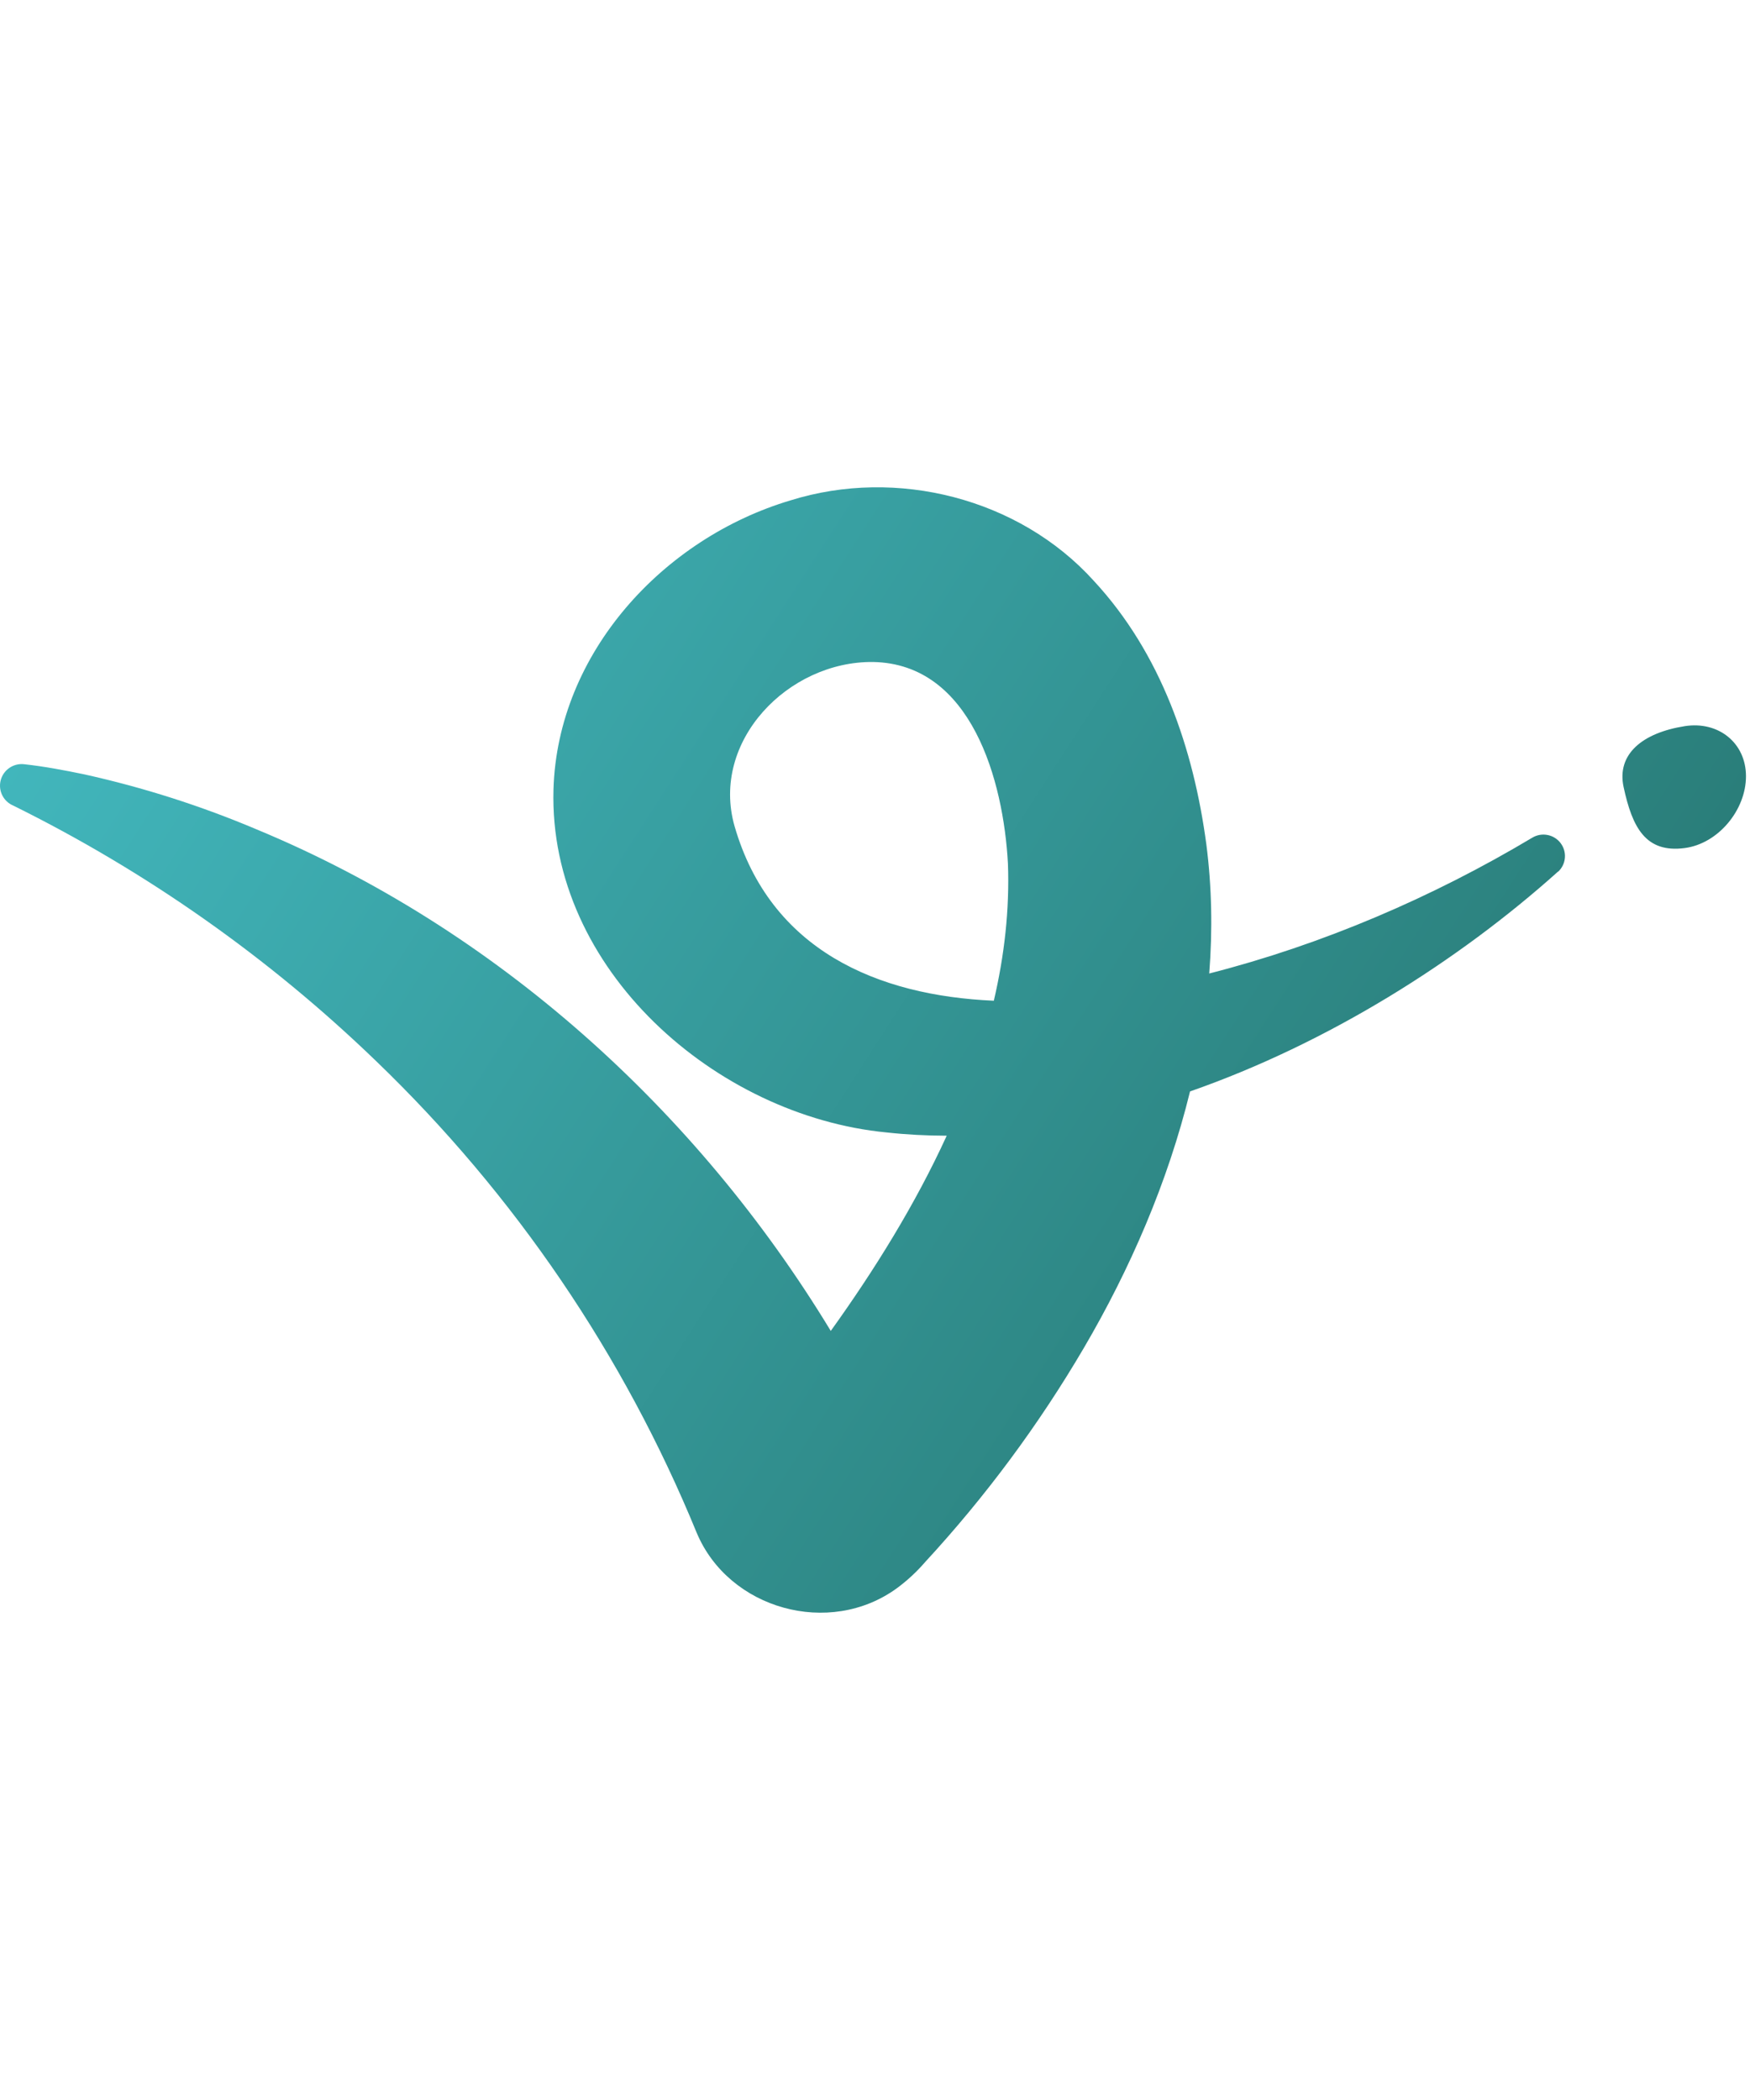 <svg width="30" height="36" viewBox="0 0 311 200" fill="none" xmlns="http://www.w3.org/2000/svg">
<path fill-rule="evenodd" clip-rule="evenodd" d="M211.485 107.363C236.05 98.791 259.2 84.166 276.894 68.286L276.907 68.313C277.597 67.669 278.022 66.793 278.102 65.855C278.182 64.916 277.911 63.982 277.341 63.231C276.77 62.48 275.941 61.966 275.013 61.788C274.085 61.609 273.124 61.779 272.314 62.265C254.565 72.876 234.977 81.277 214.897 86.405C215.497 78.768 215.37 71.084 214.383 63.442C212.113 46.475 206.351 29.521 194.37 16.608C181.1 1.929 159.314 -3.557 140.509 2.317C117.917 9.034 99.086 29.387 98.361 53.674C97.448 85.655 127.239 111.721 157.554 114.652C161.09 115.039 164.658 115.227 168.245 115.232C162.655 127.448 155.401 139.118 147.64 149.924C123.805 110.608 88.074 78.406 45.602 60.793C35.71 56.608 25.455 53.334 14.964 51.011C11.391 50.275 7.993 49.62 4.219 49.205C3.302 49.118 2.385 49.361 1.633 49.89C0.881 50.418 0.343 51.198 0.118 52.087C-0.108 52.976 -0.007 53.916 0.403 54.737C0.813 55.559 1.504 56.207 2.352 56.564C26.064 68.289 47.812 83.6 66.823 101.953C91.46 125.655 110.869 154.21 123.814 185.799C129.522 199.408 147.427 204.386 159.408 195.635C161.247 194.279 162.927 192.721 164.418 190.991C175.159 179.348 184.615 166.589 192.624 152.935C200.806 138.982 207.546 123.483 211.485 107.363ZM158.329 169.694L158.333 169.702L158.642 170.331C158.543 170.116 158.439 169.903 158.329 169.694ZM176.617 91.243C178.492 83.23 179.424 75.083 179.125 66.881C178.333 52.162 172.665 31.368 155.163 31.046C140.093 30.872 126.232 45.11 130.543 60.231C136.925 82.299 155.983 90.347 176.617 91.243Z" fill="url(#paint0_linear_5996_3879)"/>
<path d="M288.539 53.273C290.084 60.472 292.461 65.034 299.405 64.111C305.369 63.322 310.285 57.34 310.285 51.359C310.285 45.378 305.342 41.51 299.405 42.447C291.87 43.638 287.277 47.425 288.539 53.273Z" fill="url(#paint1_linear_5996_3879)"/>
<defs>
<linearGradient id="paint0_linear_5996_3879" x1="0" y1="0" x2="310" y2="200" gradientUnits="userSpaceOnUse">
<stop stop-color="#44BCC3"/>
<stop offset="1" stop-color="#236D66"/>
</linearGradient>
<linearGradient id="paint1_linear_5996_3879" x1="0" y1="0" x2="310" y2="200" gradientUnits="userSpaceOnUse">
<stop stop-color="#44BCC3"/>
<stop offset="1" stop-color="#236D66"/>
</linearGradient>
</defs>
</svg>
